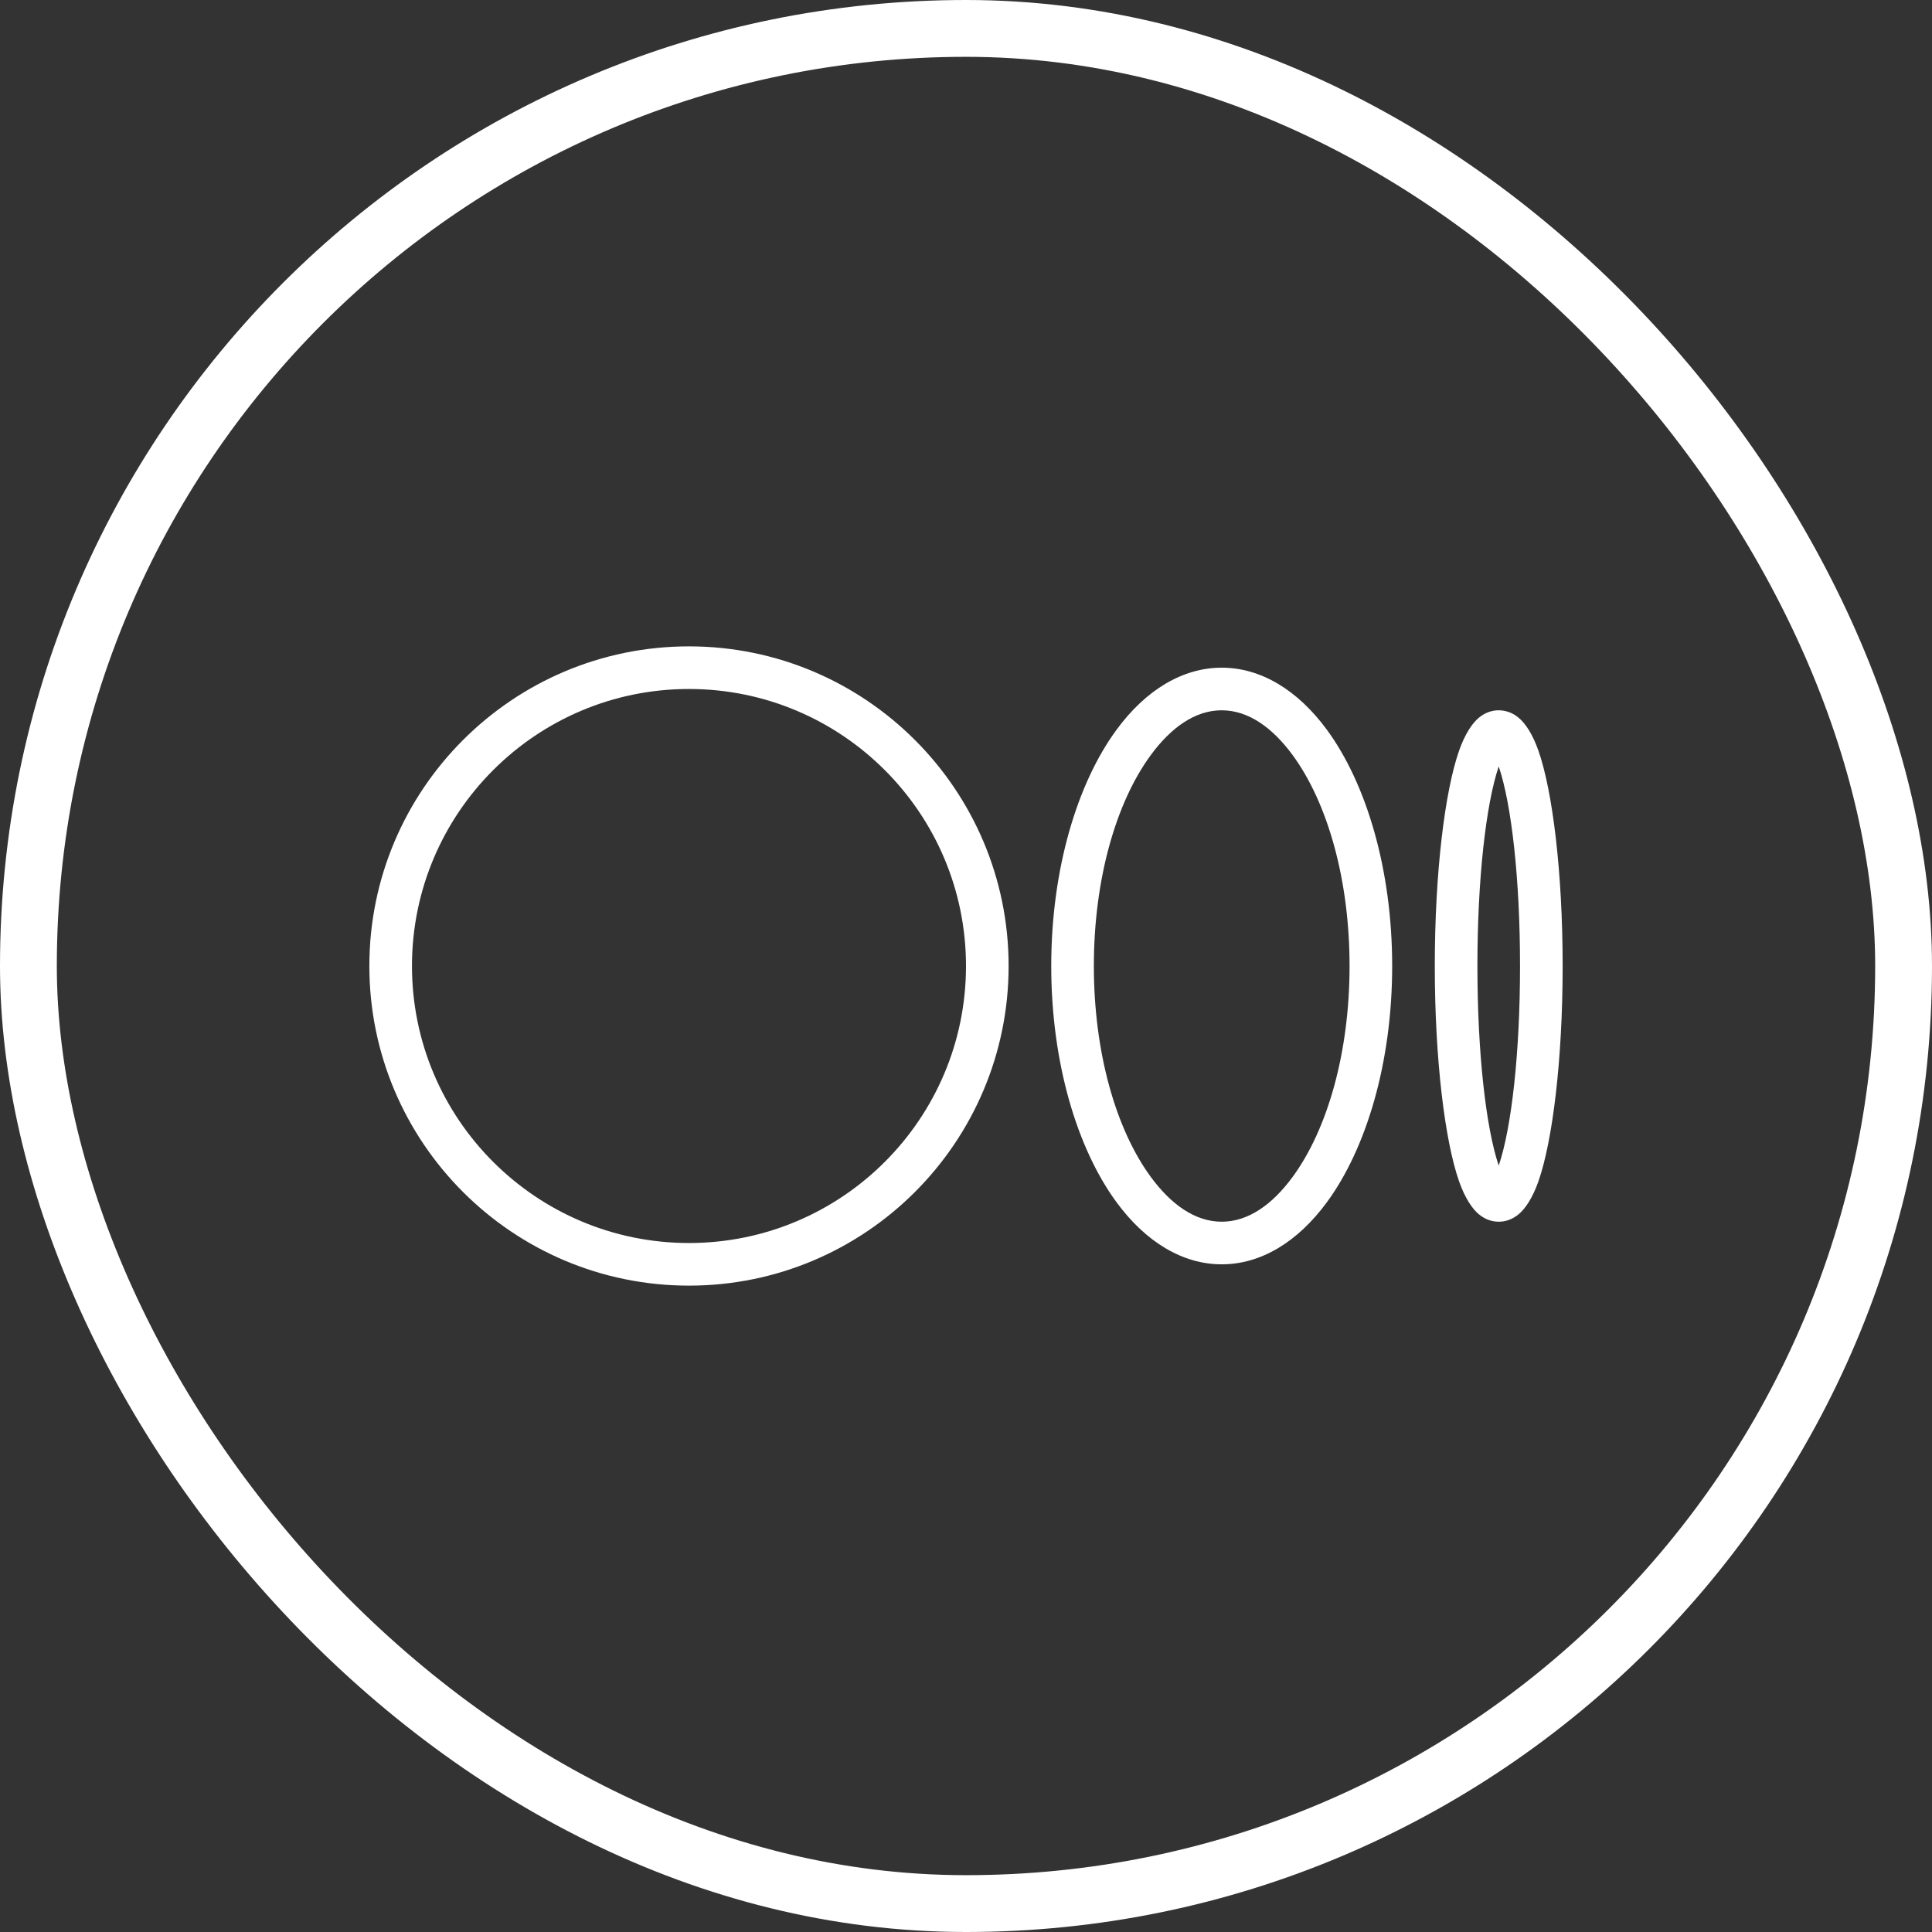<svg viewBox="0 0 34 34" fill="none" xmlns="http://www.w3.org/2000/svg">
<rect x="0" y="0" width="34" height="34" fill="#333333" stroke="none"/>
<path fill-rule="evenodd" clip-rule="evenodd" d="M12.125 11.375C9.02 11.375 6.5 13.896 6.5 17C6.5 20.105 9.02 22.625 12.125 22.625C15.23 22.625 17.75 20.105 17.75 17C17.75 13.896 15.23 11.375 12.125 11.375ZM12.125 12.125C14.816 12.125 17 14.309 17 17C17 19.691 14.816 21.875 12.125 21.875C9.434 21.875 7.25 19.691 7.25 17C7.25 14.309 9.434 12.125 12.125 12.125ZM21.5 11.75C20.813 11.75 20.163 12.142 19.648 12.844C18.959 13.783 18.5 15.293 18.5 17C18.5 18.707 18.959 20.218 19.648 21.156C20.163 21.858 20.813 22.25 21.5 22.25C22.188 22.25 22.837 21.858 23.352 21.156C24.041 20.218 24.5 18.707 24.5 17C24.5 15.293 24.041 13.782 23.352 12.844C22.837 12.142 22.187 11.75 21.5 11.75ZM21.5 12.5C21.972 12.5 22.394 12.807 22.748 13.288C23.362 14.125 23.75 15.478 23.75 17C23.75 18.522 23.362 19.875 22.748 20.712C22.394 21.194 21.971 21.5 21.5 21.5C21.029 21.5 20.606 21.194 20.252 20.712C19.638 19.875 19.25 18.522 19.25 17C19.25 15.477 19.638 14.124 20.252 13.288C20.606 12.806 21.029 12.5 21.5 12.5ZM26.375 12.5C26.259 12.5 26.141 12.537 26.03 12.627C25.911 12.723 25.78 12.918 25.677 13.212C25.428 13.922 25.25 15.352 25.25 17C25.25 18.648 25.428 20.078 25.677 20.789C25.78 21.083 25.911 21.277 26.03 21.373C26.141 21.463 26.259 21.5 26.375 21.5C26.491 21.5 26.609 21.463 26.72 21.373C26.84 21.277 26.971 21.083 27.074 20.789C27.323 20.078 27.5 18.648 27.5 17C27.5 15.352 27.323 13.922 27.074 13.211C26.971 12.917 26.84 12.723 26.72 12.627C26.624 12.546 26.502 12.501 26.375 12.5ZM26.375 13.488C26.603 14.16 26.75 15.482 26.75 17C26.75 18.518 26.603 19.84 26.375 20.513C26.148 19.84 26 18.518 26 17C26 15.482 26.148 14.16 26.375 13.488Z" fill="white"/>
<rect x="0.5" y="0.5" width="33" height="33" rx="16.5" stroke="white"/>
</svg>
